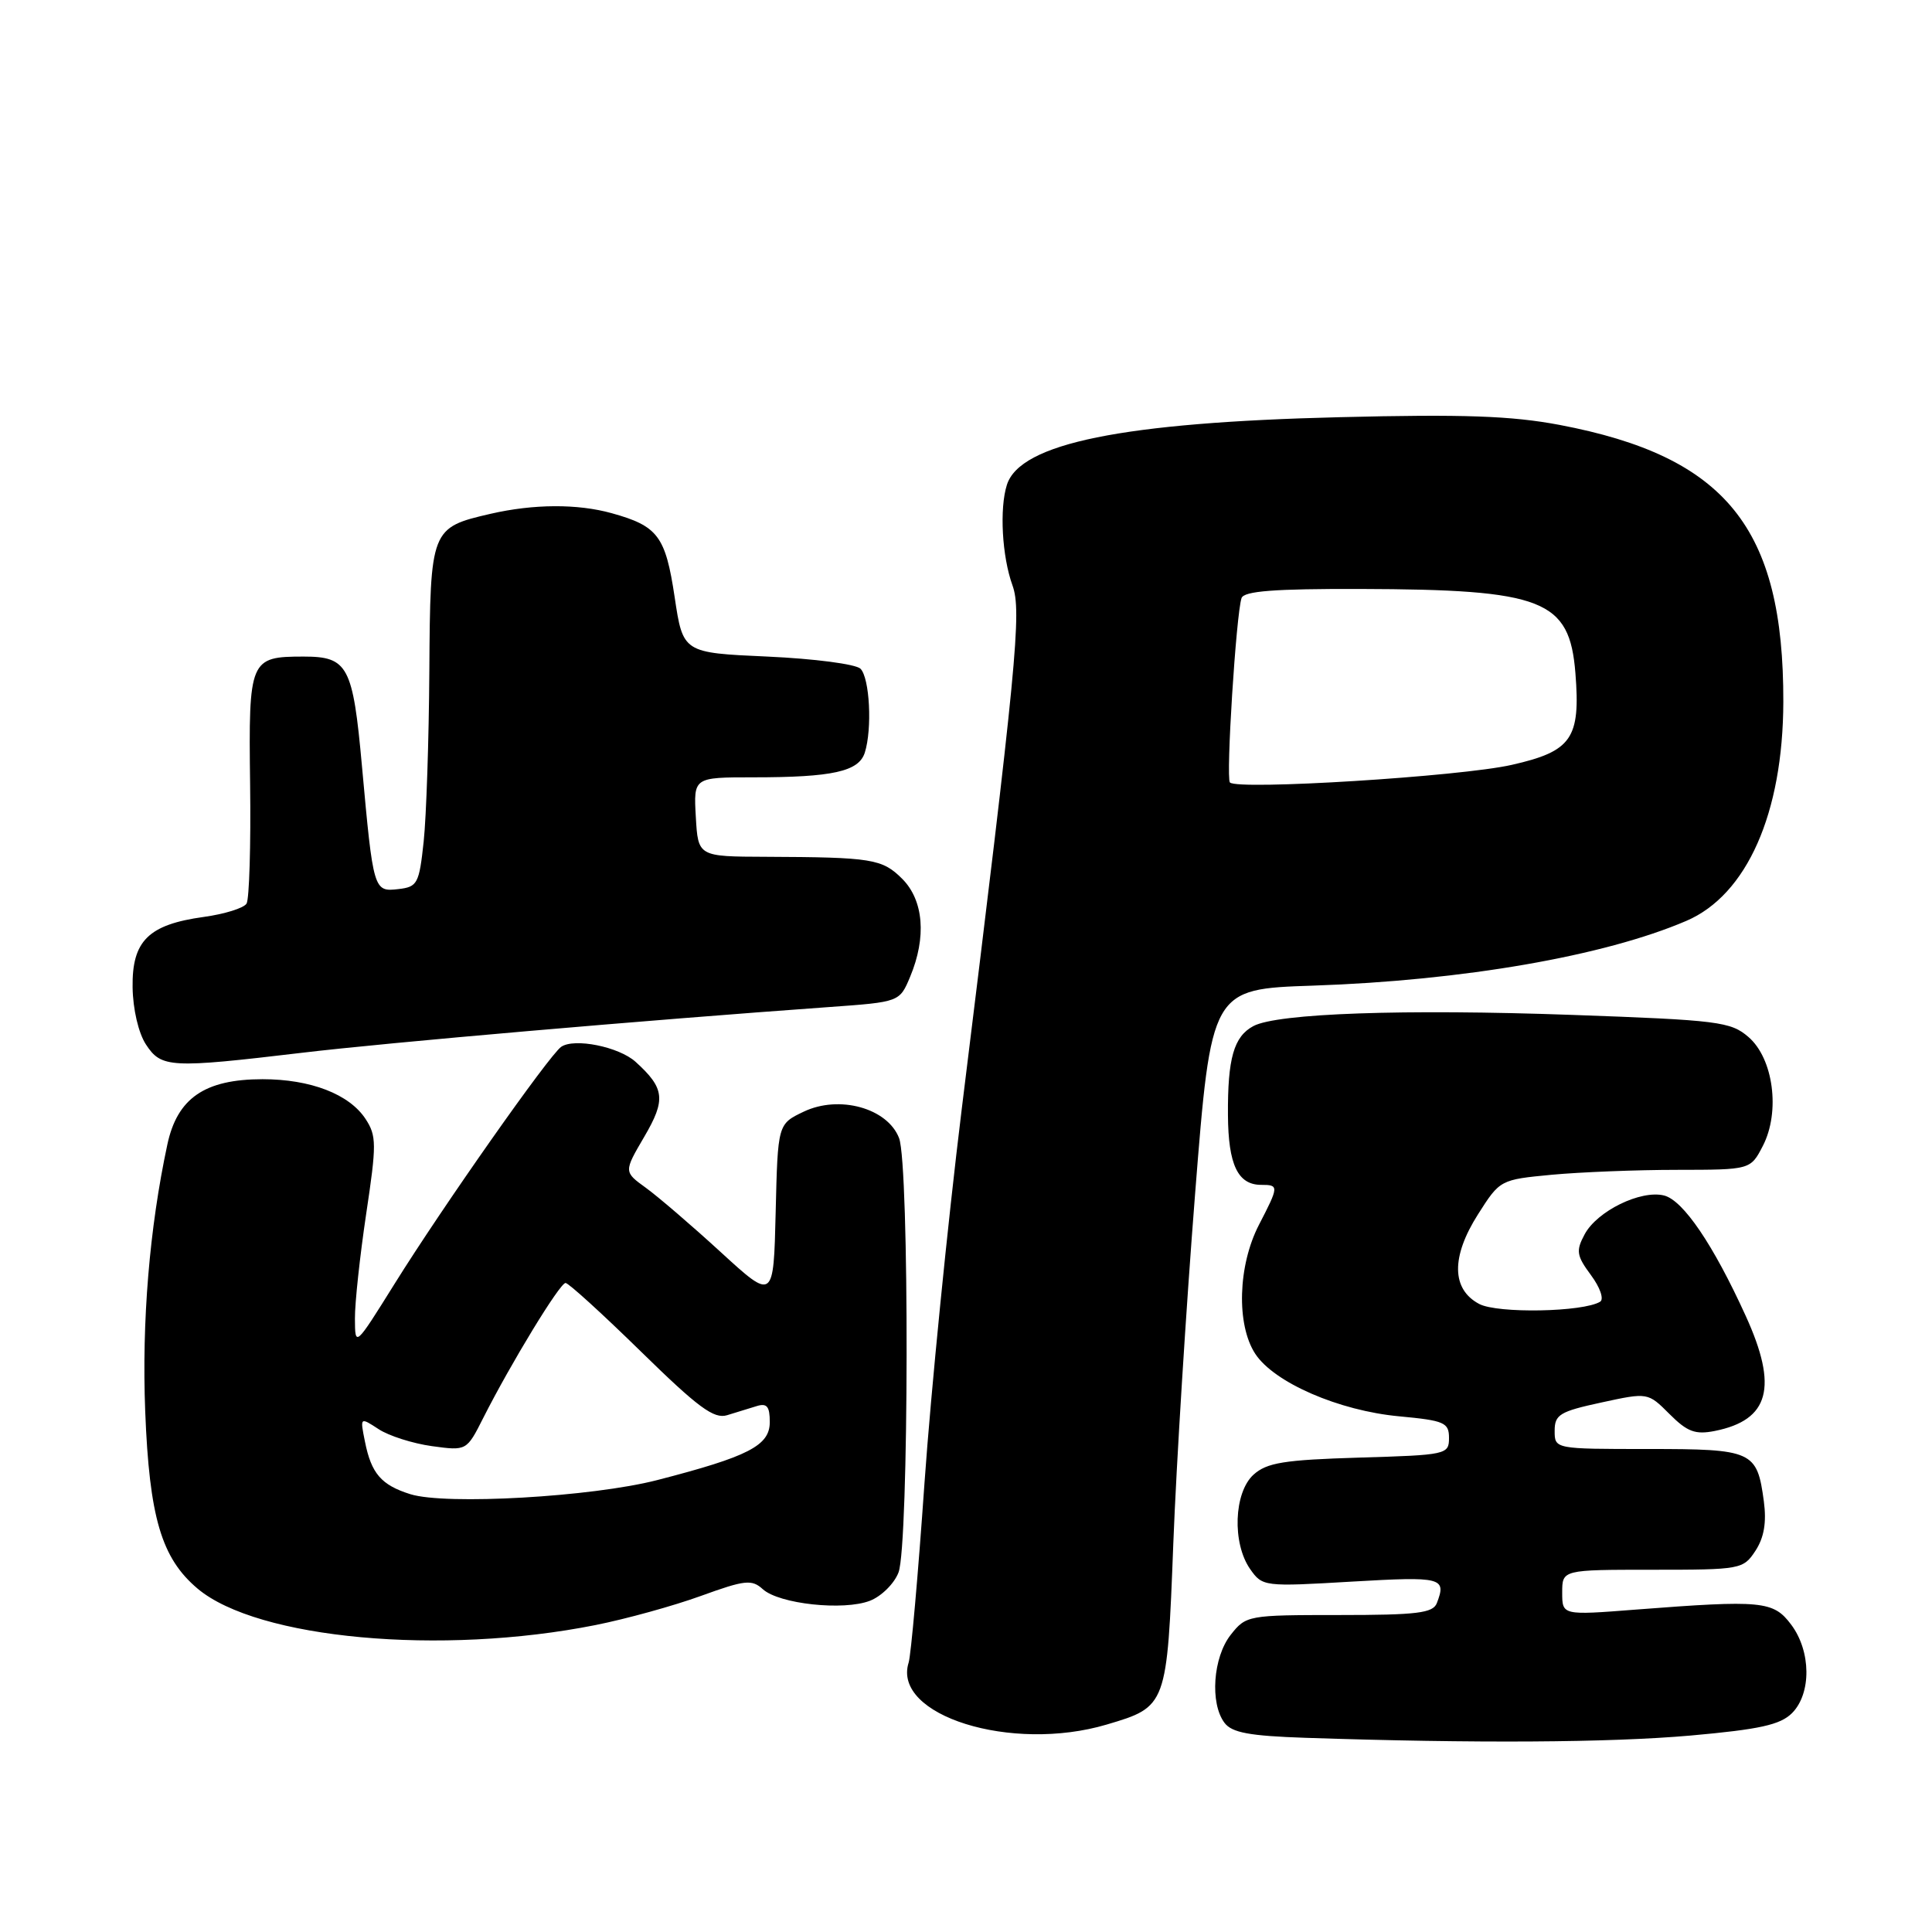 <?xml version="1.0" encoding="UTF-8" standalone="no"?>
<!DOCTYPE svg PUBLIC "-//W3C//DTD SVG 1.1//EN" "http://www.w3.org/Graphics/SVG/1.1/DTD/svg11.dtd" >
<svg xmlns="http://www.w3.org/2000/svg" xmlns:xlink="http://www.w3.org/1999/xlink" version="1.1" viewBox="0 0 256 256">
 <g >
 <path fill="currentColor"
d=" M 224.00 229.97 C 233.18 229.15 235.89 228.55 237.45 227.00 C 240.04 224.40 239.99 218.79 237.33 215.26 C 234.98 212.13 233.49 211.99 216.75 213.28 C 207.00 214.04 207.00 214.04 207.00 211.02 C 207.00 208.00 207.00 208.00 218.98 208.00 C 230.68 208.00 230.99 207.94 232.61 205.48 C 233.75 203.73 234.09 201.73 233.72 198.94 C 232.82 192.25 232.27 192.00 218.38 192.00 C 206.00 192.00 206.00 192.00 206.00 189.59 C 206.00 187.44 206.68 187.03 212.18 185.84 C 218.35 184.50 218.35 184.50 221.22 187.37 C 223.58 189.73 224.63 190.12 227.22 189.61 C 234.46 188.16 235.63 183.82 231.32 174.37 C 227.02 164.92 223.03 159.05 220.50 158.41 C 217.41 157.64 211.62 160.47 209.97 163.56 C 208.80 165.74 208.90 166.38 210.81 168.96 C 212.02 170.59 212.56 172.15 212.03 172.48 C 209.80 173.86 198.43 174.07 196.00 172.78 C 192.32 170.83 192.27 166.53 195.84 160.91 C 198.75 156.33 198.79 156.31 205.63 155.66 C 209.41 155.31 216.88 155.01 222.22 155.01 C 231.95 155.00 231.95 155.00 233.59 151.83 C 235.92 147.31 234.99 140.25 231.67 137.40 C 229.33 135.38 227.67 135.17 208.33 134.48 C 186.03 133.68 169.24 134.27 166.08 135.96 C 163.49 137.34 162.66 140.24 162.71 147.75 C 162.75 154.34 164.02 157.00 167.12 157.00 C 169.48 157.00 169.47 157.17 166.82 162.29 C 164.03 167.69 163.80 175.52 166.33 179.39 C 168.83 183.20 177.41 186.93 185.40 187.67 C 191.40 188.23 192.00 188.50 192.00 190.54 C 192.00 192.73 191.67 192.80 180.10 193.14 C 170.13 193.44 167.87 193.81 166.10 195.40 C 163.49 197.77 163.25 204.48 165.65 207.91 C 167.28 210.23 167.47 210.26 179.15 209.57 C 191.08 208.88 191.69 209.03 190.39 212.42 C 189.88 213.74 187.78 214.00 177.47 214.00 C 165.35 214.00 165.11 214.04 163.07 216.63 C 160.73 219.61 160.30 225.69 162.25 228.28 C 163.23 229.59 165.56 230.02 173.00 230.27 C 195.49 231.02 213.27 230.91 224.00 229.97 Z  M 146.65 228.51 C 154.62 226.15 154.64 226.08 155.47 204.50 C 155.87 194.05 157.17 173.25 158.35 158.27 C 160.50 131.05 160.50 131.05 174.00 130.60 C 193.83 129.93 212.57 126.69 223.45 122.02 C 231.47 118.58 236.26 107.77 236.30 93.00 C 236.35 69.94 228.71 60.49 206.64 56.30 C 200.26 55.10 193.96 54.87 177.50 55.28 C 148.75 55.98 135.17 58.74 133.42 64.24 C 132.42 67.37 132.77 73.73 134.16 77.57 C 135.40 81.01 134.74 87.87 127.43 147.00 C 125.57 162.12 123.35 184.40 122.50 196.50 C 121.66 208.60 120.71 219.31 120.40 220.30 C 118.19 227.31 134.02 232.26 146.65 228.51 Z  M 78.90 215.33 C 82.97 214.52 89.26 212.78 92.87 211.47 C 98.71 209.35 99.62 209.25 101.08 210.58 C 103.25 212.54 111.78 213.46 115.27 212.11 C 116.79 211.52 118.50 209.83 119.06 208.35 C 120.44 204.71 120.51 154.36 119.13 150.80 C 117.60 146.83 111.20 145.06 106.50 147.30 C 103.06 148.94 103.06 148.94 102.78 160.63 C 102.50 172.32 102.50 172.32 95.50 165.91 C 91.65 162.38 87.18 158.55 85.58 157.39 C 82.65 155.27 82.65 155.27 85.36 150.64 C 88.26 145.70 88.08 144.20 84.22 140.70 C 82.01 138.70 76.10 137.51 74.36 138.71 C 72.78 139.80 58.60 159.97 52.28 170.12 C 47.05 178.50 47.05 178.50 47.03 174.74 C 47.01 172.68 47.69 166.43 48.52 160.85 C 49.91 151.63 49.90 150.50 48.44 148.27 C 46.28 144.98 41.16 143.00 34.78 143.00 C 27.12 143.01 23.48 145.51 22.17 151.68 C 19.80 162.74 18.78 175.11 19.24 186.98 C 19.79 201.06 21.39 206.46 26.18 210.50 C 34.10 217.17 58.47 219.40 78.90 215.33 Z  M 40.00 139.50 C 51.28 138.15 85.45 135.19 109.85 133.44 C 119.20 132.77 119.20 132.77 120.60 129.42 C 122.79 124.18 122.39 119.30 119.55 116.45 C 116.89 113.80 115.57 113.59 101.50 113.53 C 92.50 113.50 92.50 113.50 92.20 108.25 C 91.90 103.00 91.90 103.00 99.82 103.00 C 110.34 103.00 113.79 102.23 114.59 99.73 C 115.59 96.57 115.24 89.84 114.02 88.61 C 113.40 88.00 107.90 87.28 101.70 87.00 C 90.50 86.50 90.50 86.50 89.39 79.09 C 88.18 71.04 87.18 69.70 81.05 68.00 C 76.52 66.74 70.71 66.77 65.01 68.08 C 57.08 69.91 57.01 70.08 56.89 88.90 C 56.83 98.03 56.49 108.20 56.14 111.50 C 55.54 117.10 55.32 117.52 52.78 117.81 C 49.51 118.19 49.46 118.03 47.96 101.50 C 46.76 88.25 46.10 87.00 40.24 87.00 C 33.09 87.00 32.93 87.36 33.14 103.87 C 33.25 112.00 33.03 119.14 32.67 119.73 C 32.30 120.33 29.75 121.12 26.99 121.50 C 19.67 122.51 17.48 124.67 17.57 130.82 C 17.61 133.72 18.35 136.89 19.34 138.40 C 21.38 141.51 22.55 141.57 40.00 139.50 Z  M 162.97 103.68 C 162.42 103.08 163.79 81.40 164.51 79.25 C 164.83 78.32 168.85 78.01 180.22 78.04 C 204.53 78.11 207.97 79.46 208.75 89.19 C 209.44 97.86 208.27 99.55 200.31 101.35 C 193.49 102.90 163.96 104.73 162.97 103.68 Z  M 54.38 197.99 C 50.52 196.78 49.20 195.25 48.36 191.03 C 47.70 187.76 47.70 187.76 50.17 189.37 C 51.52 190.26 54.70 191.27 57.23 191.62 C 61.83 192.25 61.83 192.25 64.04 187.87 C 67.71 180.62 74.18 170.00 74.94 170.00 C 75.33 170.00 79.82 174.09 84.93 179.09 C 92.50 186.50 94.60 188.06 96.35 187.52 C 97.53 187.16 99.29 186.62 100.25 186.32 C 101.62 185.89 102.00 186.35 102.00 188.43 C 102.00 191.55 99.18 193.00 87.08 196.12 C 78.43 198.35 59.07 199.45 54.38 197.99 Z "/>
</g>
</svg>